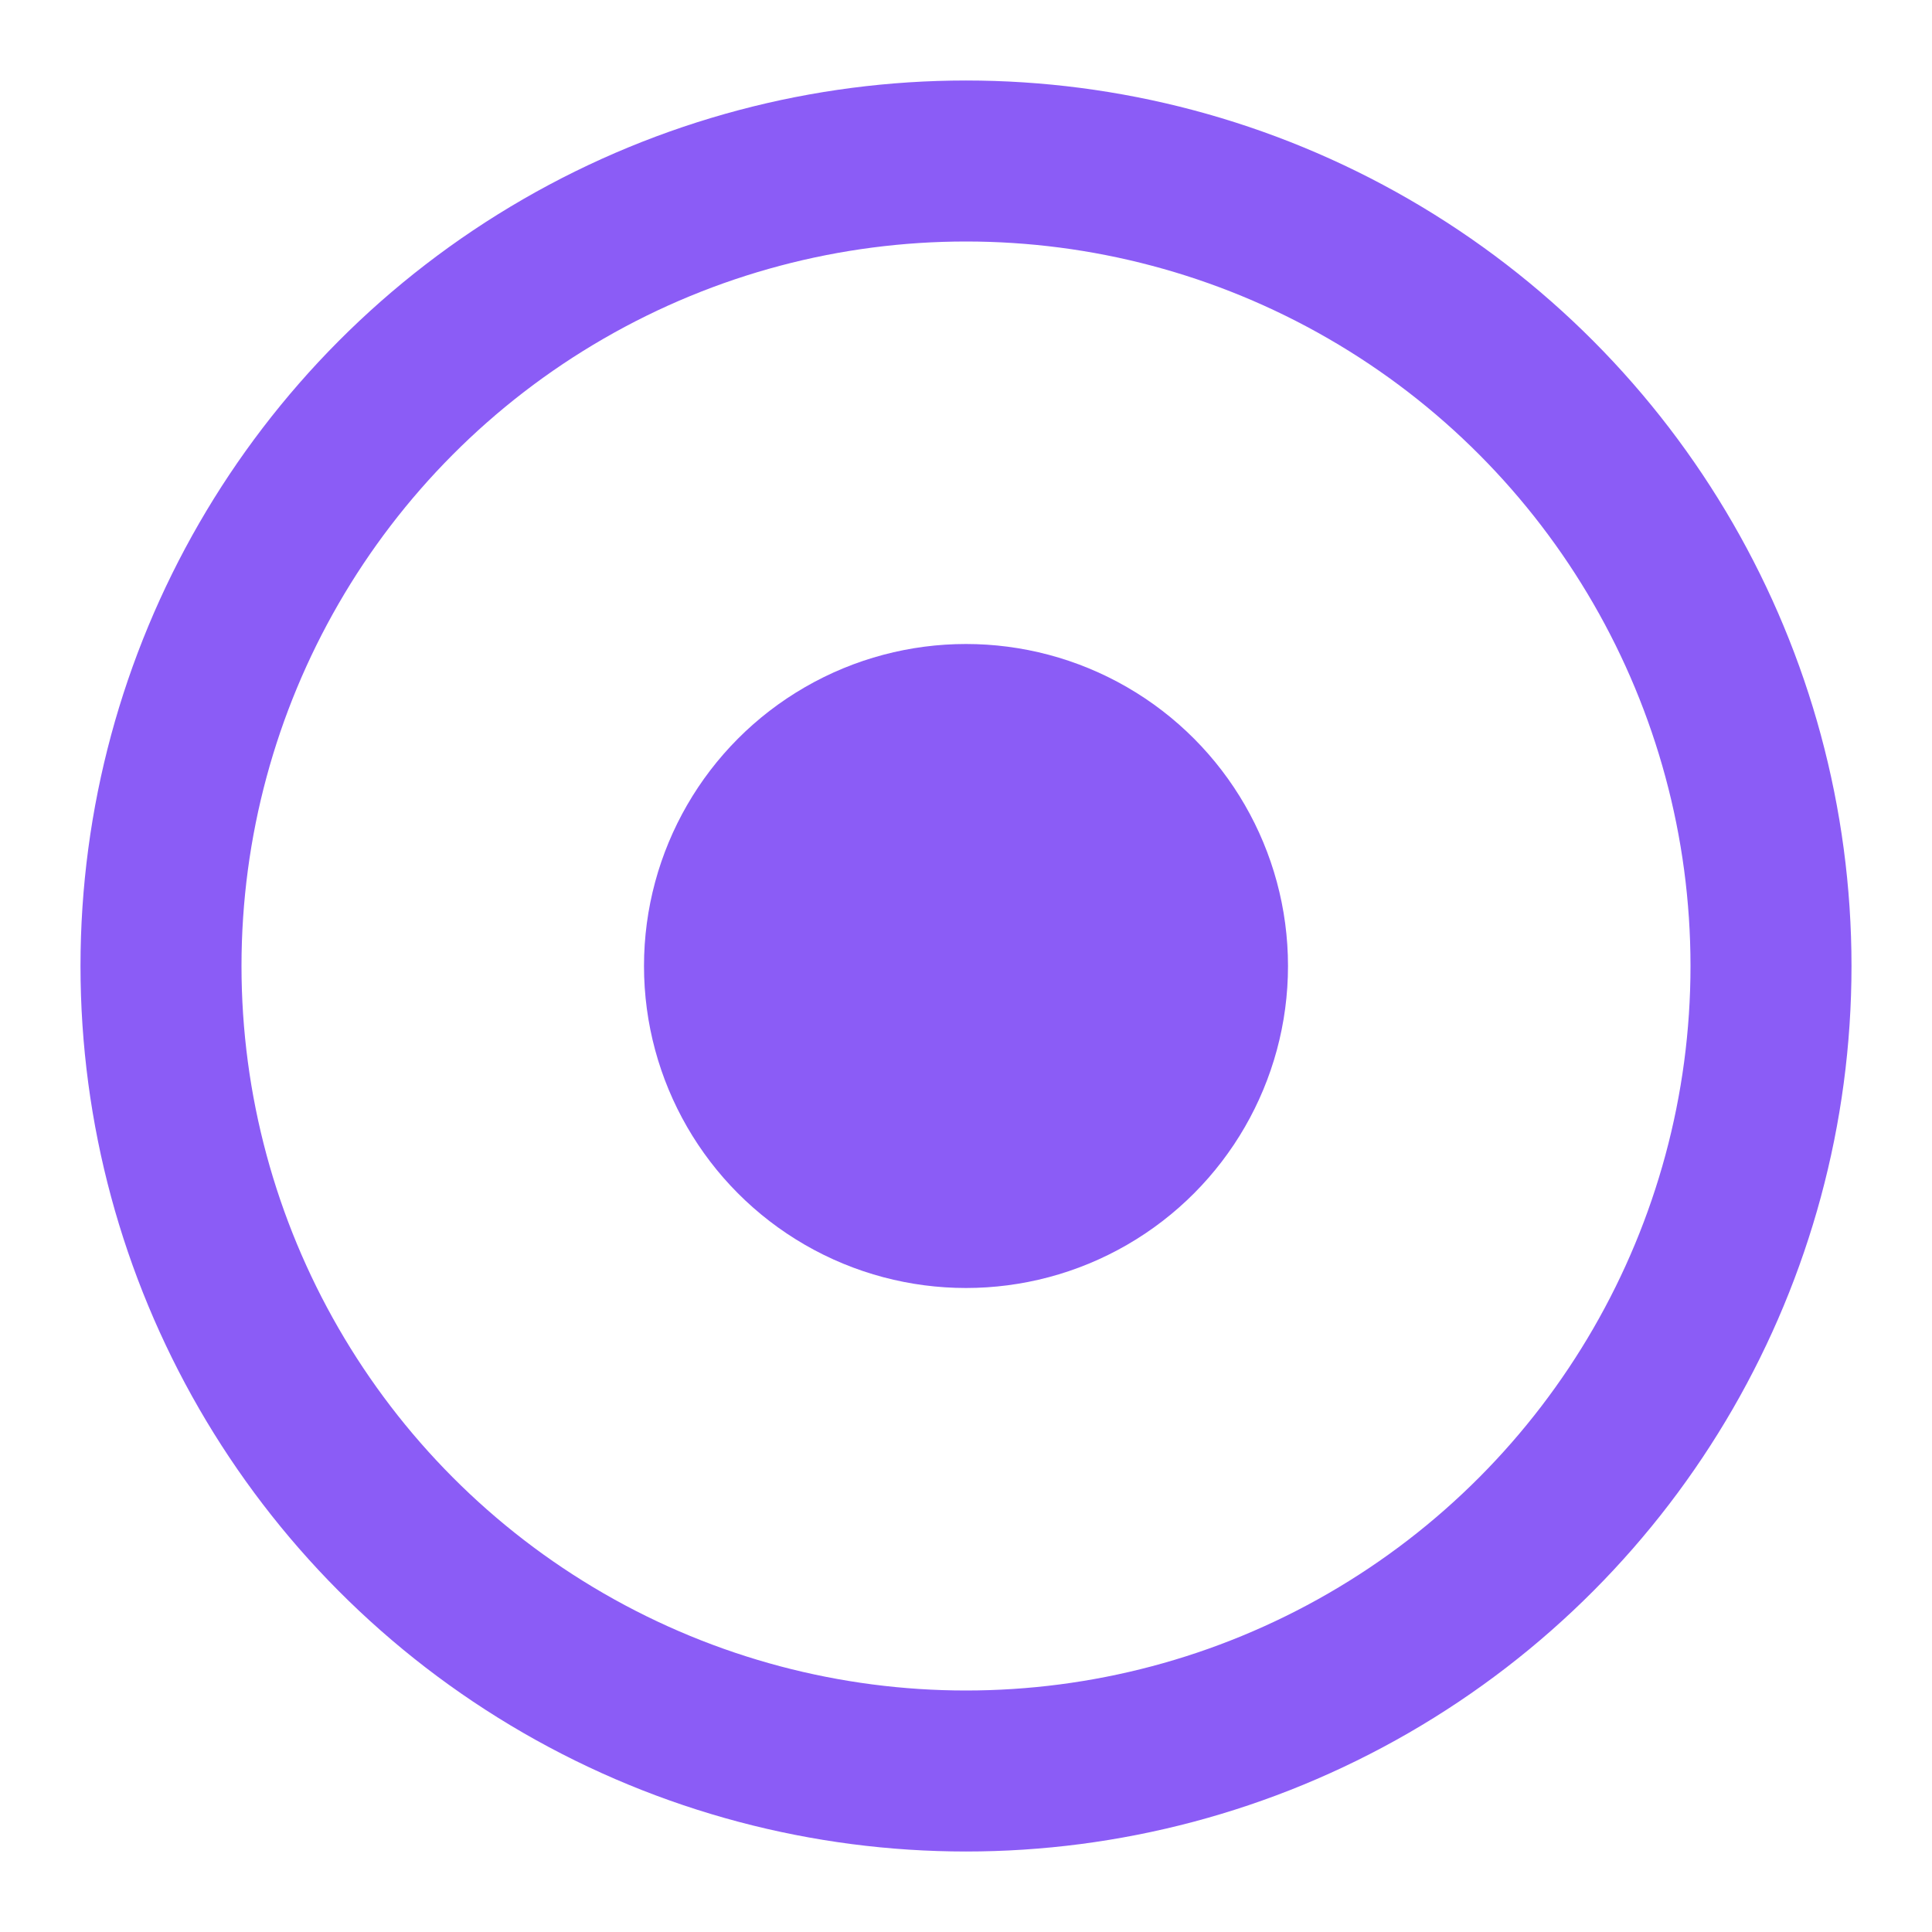 <svg width="200" height="200" viewBox="0 0 24 24" xmlns="http://www.w3.org/2000/svg" fill="none">
      <circle cx="12" cy="12" r="10" stroke="#8B5CF6" stroke-width="2"/>
      <circle cx="12" cy="12" r="4" fill="#8B5CF6"/>
    </svg>